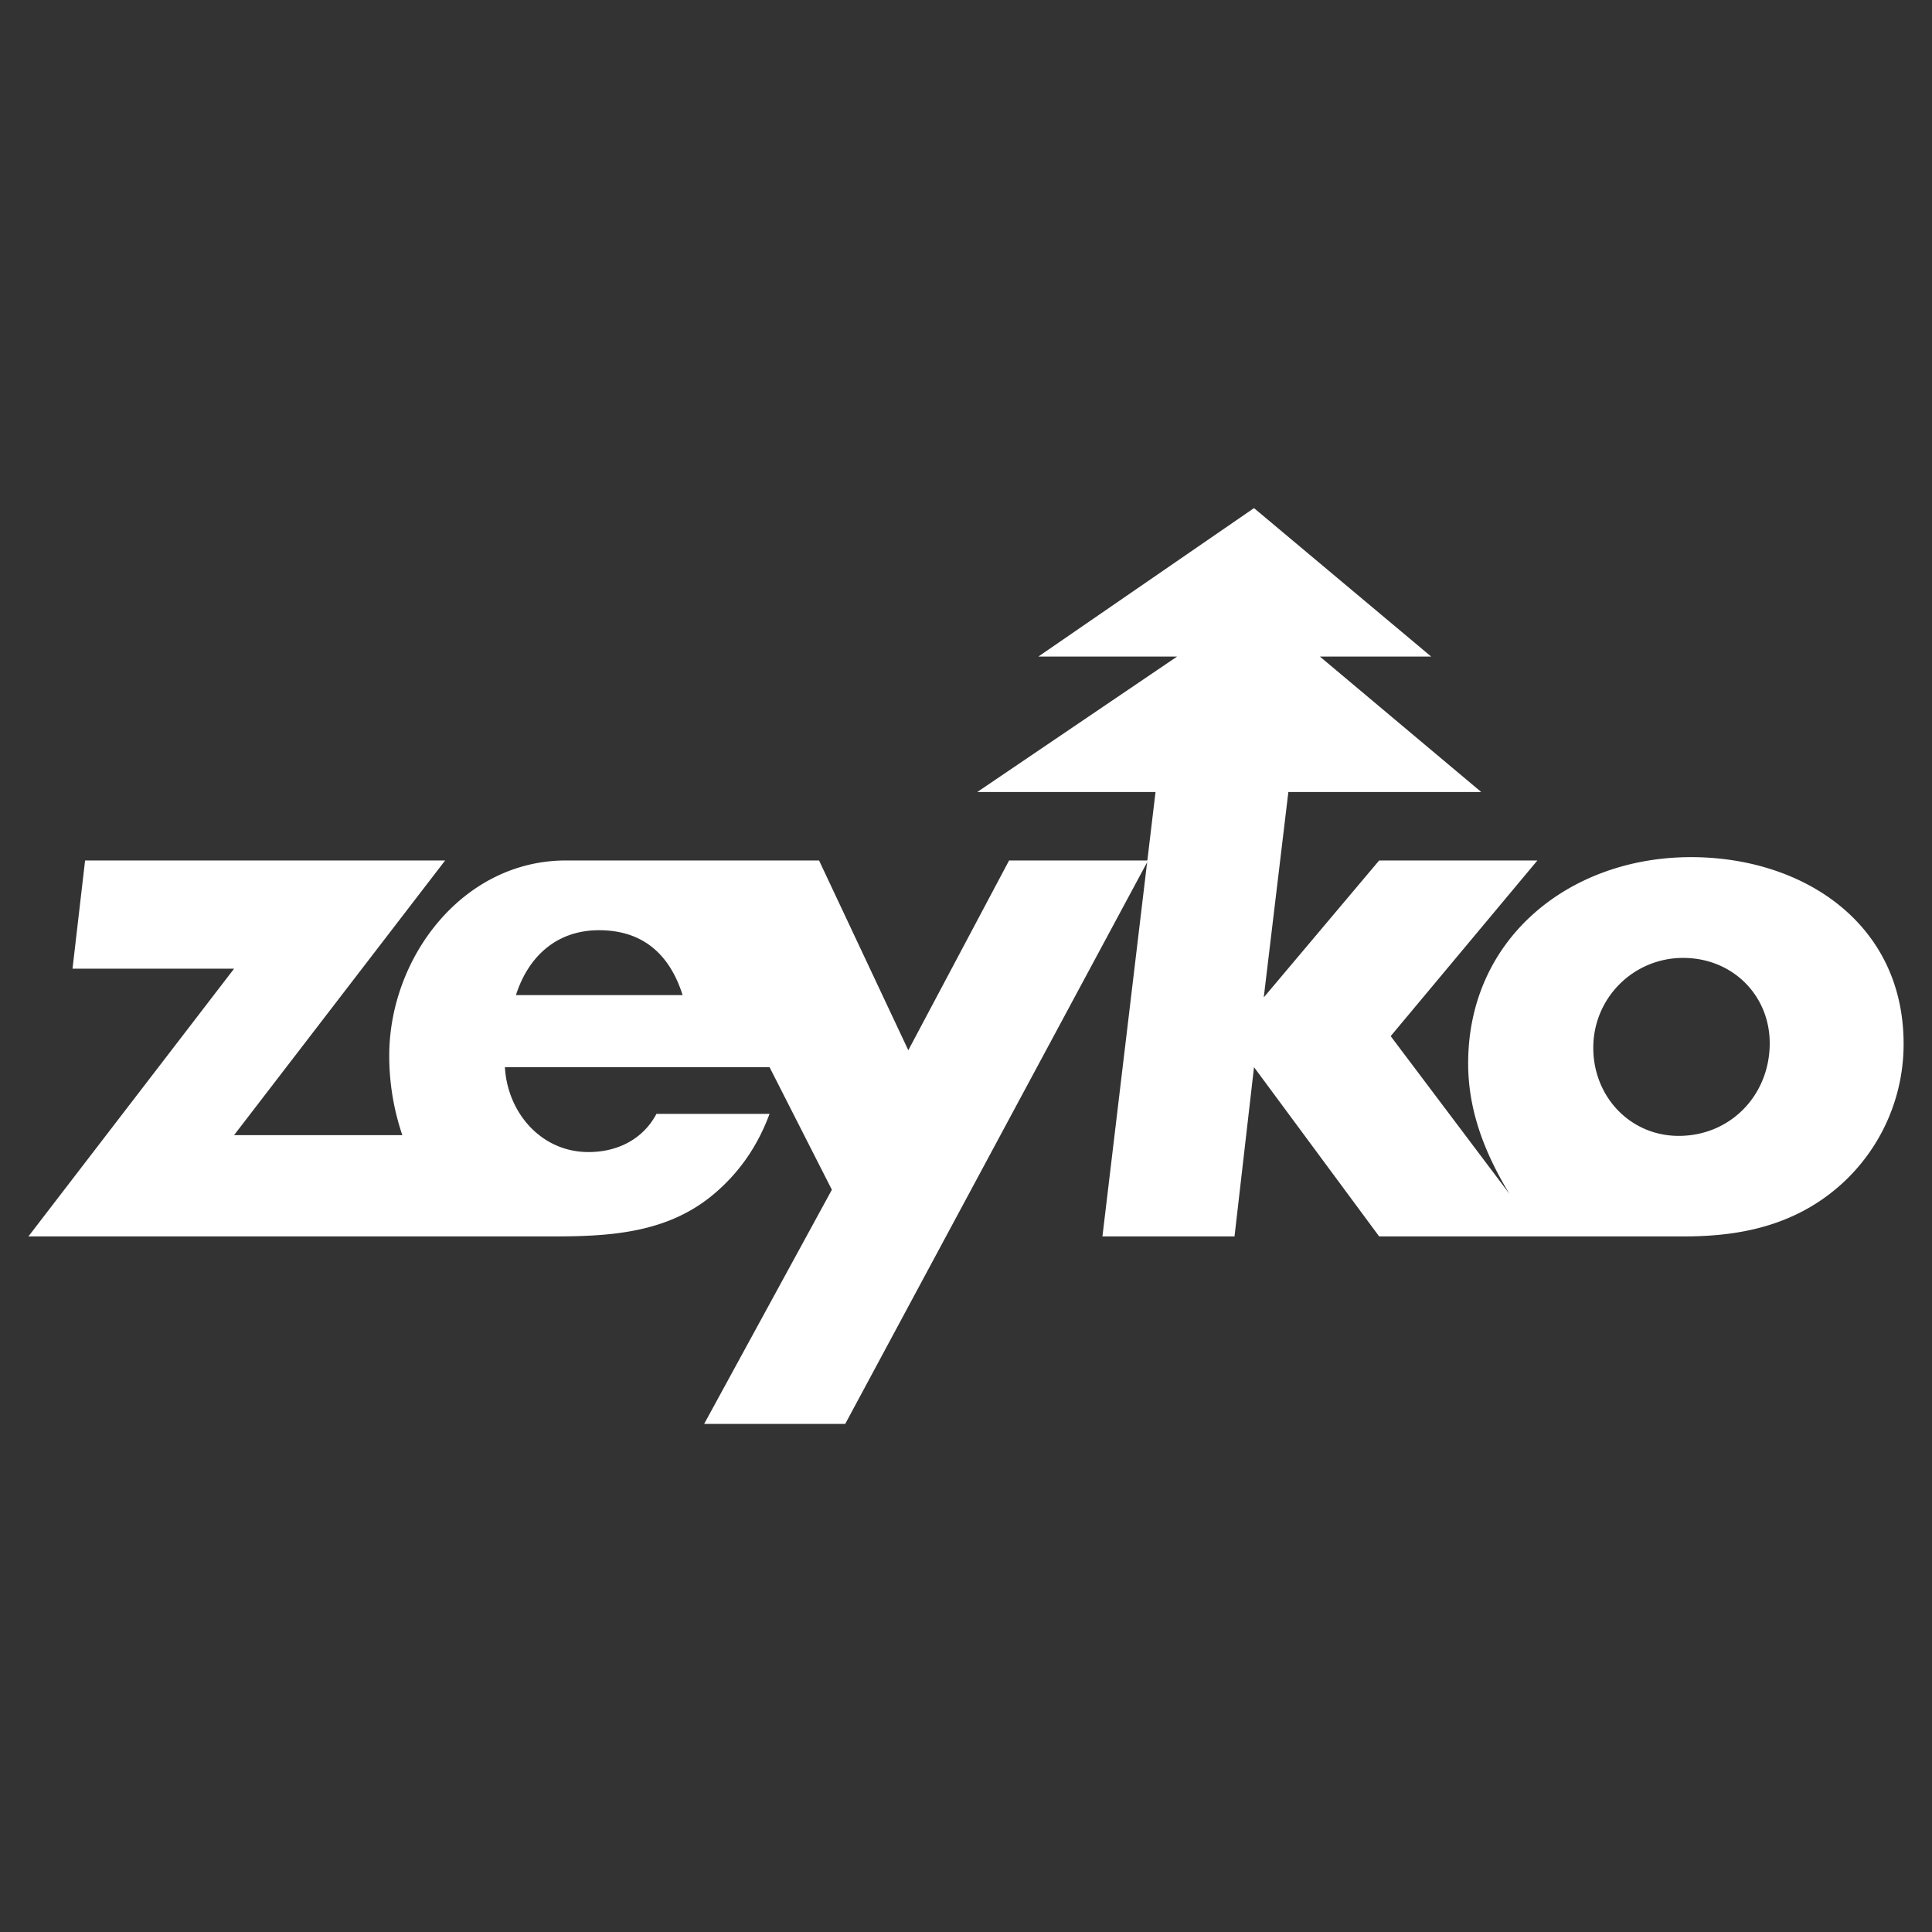 <?xml version="1.0" ?>
<svg xmlns="http://www.w3.org/2000/svg" viewBox="0 0 192.756 192.756">
	<rect x="0" y="0" width="192.756" height="192.756" fill="#333333" stroke="none"/>
	<g fill-rule="evenodd" clip-rule="evenodd" fill="#FFF">
		<path d="M 2.834,123.359 L 23.355,96.646 L 7.235,96.646 L 8.489,85.849 L 44.412,85.849 L 23.354,113.252 L 40.14,113.252 A 24.547,24.547 0.0 0,1 38.835,105.32 C 38.835,95.546 46.153,85.849 56.464,85.849 L 81.718,85.849 L 90.622,104.783 L 100.677,85.849 L 114.546,85.849 L 84.328,142.062 L 70.254,142.062 L 82.996,118.701 L 76.778,106.472 L 50.374,106.472 C 50.629,110.999 53.982,114.941 58.715,114.941 C 61.58,114.941 64.139,113.687 65.495,111.129 L 76.778,111.129 C 75.627,114.25 73.836,116.91 71.277,119.086 C 66.646,123.025 60.915,123.359 55.132,123.359 L 2.834,123.359 L 2.834,123.359 M 51.474,99.283 L 68.105,99.283 C 66.826,95.24 64.165,92.808 59.764,92.808 C 55.517,92.809 52.703,95.444 51.474,99.283 L 51.474,99.283"/>
		<path d="M 109.99,123.359 L 115.287,79.018 L 97.504,79.018 L 117.436,65.508 L 103.594,65.508 L 125.112,50.694 L 142.792,65.508 L 131.688,65.508 L 147.782,79.018 L 128.54,79.018 L 126.085,99.512 L 137.599,85.849 L 153.386,85.849 L 138.749,103.377 L 150.597,119.111 C 148.165,115.093 146.478,110.873 146.478,106.088 C 146.478,93.602 156.609,85.517 168.712,85.517 C 179.892,85.517 189.923,92.118 189.923,104.144 A 18.837,18.837 0.0 0,1 179.79,120.876 C 176.106,122.796 172.089,123.358 167.995,123.358 L 137.599,123.358 L 125.113,106.471 L 123.168,123.358 L 109.99,123.358 L 109.99,123.359 L 109.99,123.359 M 167.943,95.572 A 8.943,8.943 0.0 0,0 158.963,104.552 C 158.963,109.388 162.621,113.327 167.483,113.327 C 172.676,113.327 176.565,109.233 176.565,104.091 C 176.564,99.256 172.805,95.572 167.943,95.572 L 167.943,95.572"/>
	</g>
</svg>